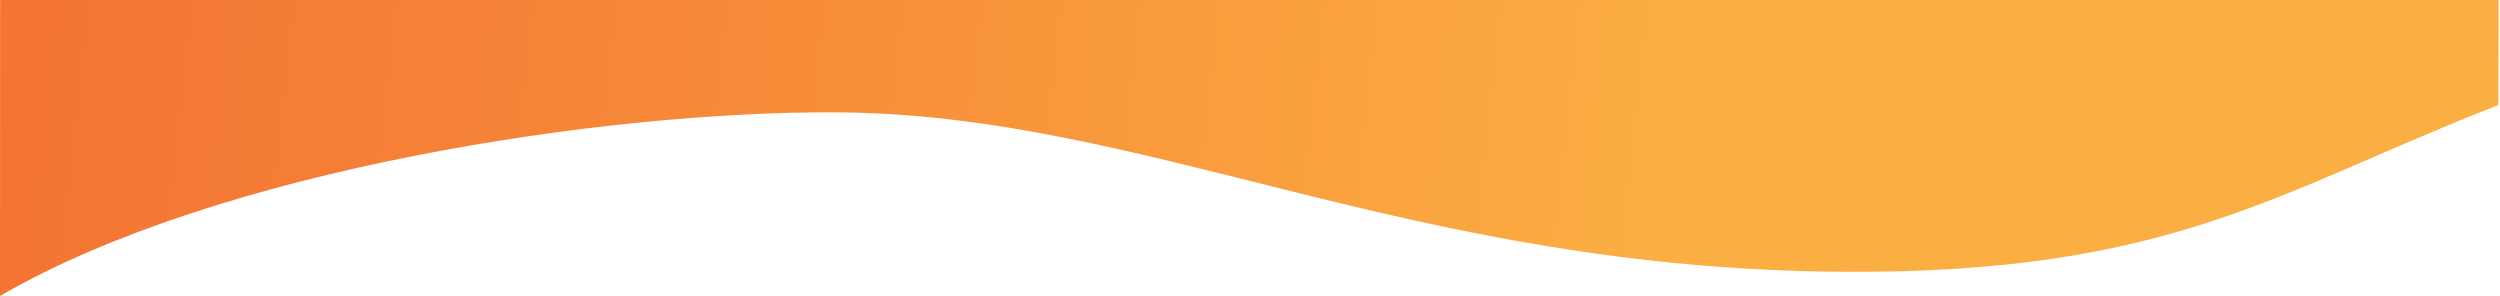 <svg xmlns="http://www.w3.org/2000/svg" xmlns:xlink="http://www.w3.org/1999/xlink" viewBox="0 0 1241.76 147.02"><defs><linearGradient id="Dégradé_sans_nom_5" x1="-764.28" y1="-247.69" x2="832.92" y2="-70.42" gradientUnits="userSpaceOnUse"><stop offset="0" stop-color="#f15b2d"/><stop offset="0.2" stop-color="#f2602e"/><stop offset="0.44" stop-color="#f36f32"/><stop offset="0.7" stop-color="#f68838"/><stop offset="0.98" stop-color="#fbab41"/><stop offset="1" stop-color="#fbae42"/></linearGradient></defs><title>second-bottom-bg-Artboard 5df</title><g id="Body_1" data-name="Body 1"><g id="Fond-5" data-name="Fond"><path d="M0,147c108.67-63,299.8-91.86,415.49-91.2,154.73.89,284,78,500.56,79.2,163.16.93,216-40.51,324.9-82.81l.81-320.07c-102.73-51.44-156.35-94-269.12-94.68C818-363.42,697.49-257.14,481-258.38c-174.14-1-359.64-80.81-480.78-141.2Z" style="fill:url(#Dégradé_sans_nom_5)"/></g></g></svg>